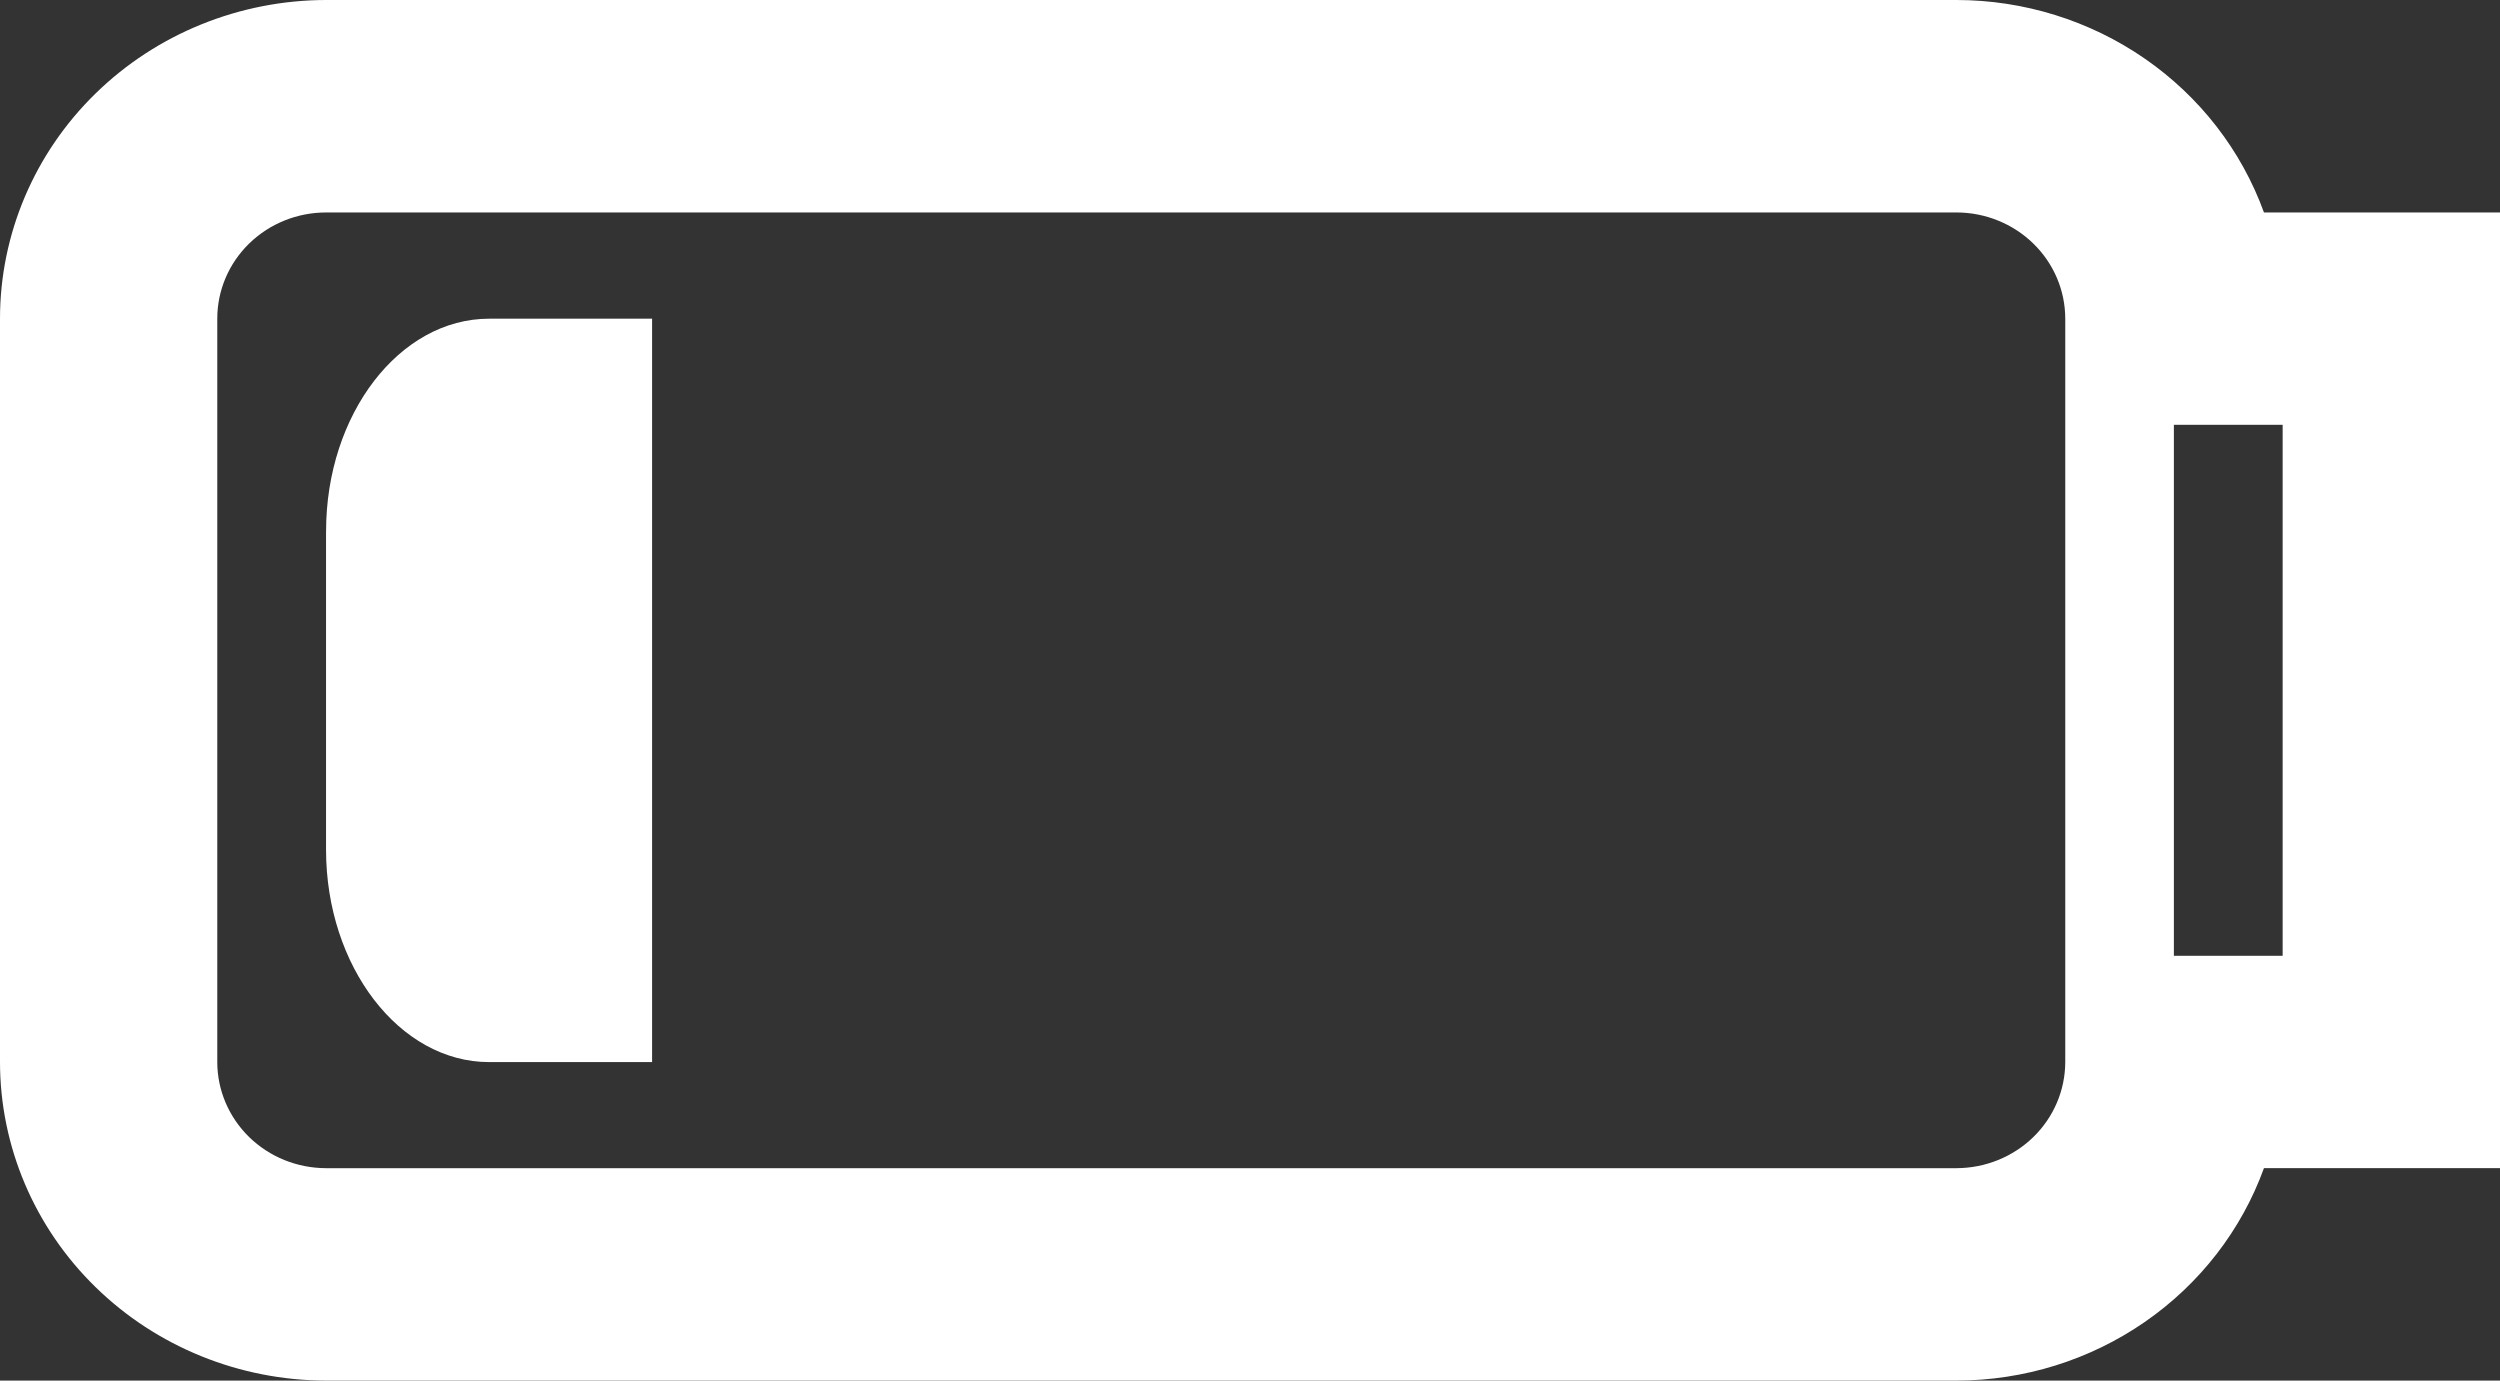 <svg width="67" height="37" viewBox="0 0 67 37" fill="none" xmlns="http://www.w3.org/2000/svg">
<rect x="0" y="0" width="67" height="37" fill="#333333" stroke="none"/>
<path d="M60.674 5.694C60.071 4.031 58.955 2.59 57.48 1.571C56.005 0.551 54.242 0.002 52.435 0H8.738C6.42 0.004 4.198 0.905 2.56 2.506C0.922 4.106 0.001 6.276 0 8.539V28.461C0.001 30.724 0.922 32.894 2.56 34.494C4.198 36.095 6.42 36.996 8.738 37H52.435C54.242 36.998 56.005 36.449 57.48 35.429C58.955 34.41 60.071 32.969 60.674 31.306H67V5.694H60.674ZM55.349 28.461C55.348 29.215 55.041 29.939 54.495 30.472C53.948 31.005 53.207 31.305 52.435 31.307H8.738C7.965 31.306 7.224 31.006 6.677 30.473C6.131 29.939 5.823 29.216 5.823 28.461V8.539C5.823 7.784 6.13 7.061 6.677 6.527C7.224 5.994 7.965 5.694 8.738 5.694H52.435C53.207 5.695 53.948 5.995 54.495 6.529C55.041 7.062 55.348 7.785 55.349 8.54V28.461ZM61.175 25.616H58.26V11.384H61.175V25.616ZM8.738 14.231V22.77C8.738 25.902 10.707 28.464 13.109 28.464H17.476V8.541H13.109C10.704 8.541 8.739 11.103 8.739 14.235L8.738 14.231Z" fill="white"/>
</svg>
